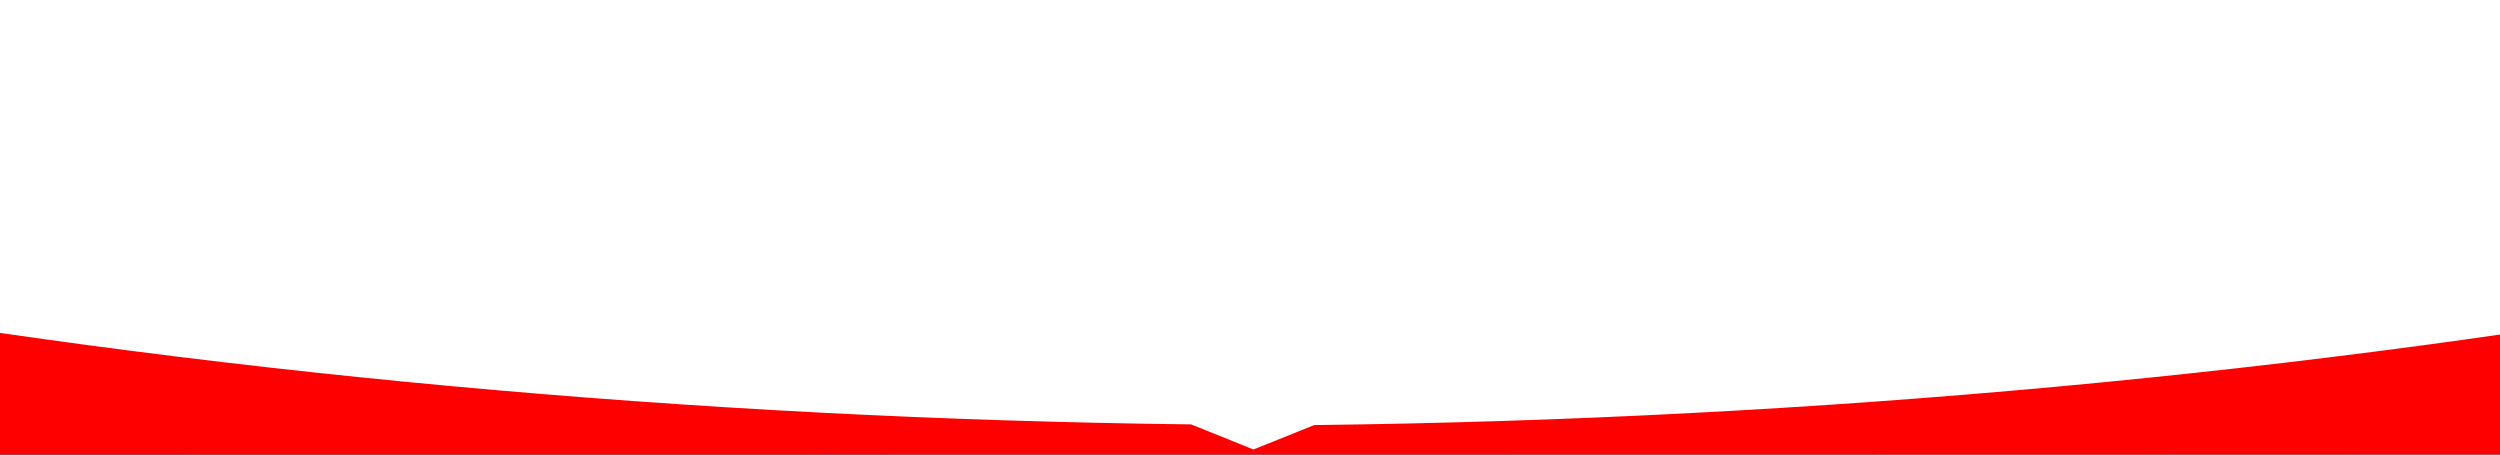<?xml version="1.0" encoding="UTF-8" standalone="no"?>
<svg
   xmlns:dc="http://purl.org/dc/elements/1.1/"
   xmlns:cc="http://creativecommons.org/ns#"
   xmlns:rdf="http://www.w3.org/1999/02/22-rdf-syntax-ns#"
   xmlns:svg="http://www.w3.org/2000/svg"
   xmlns="http://www.w3.org/2000/svg"
   xmlns:sodipodi="http://sodipodi.sourceforge.net/DTD/sodipodi-0.dtd"
   xmlns:inkscape="http://www.inkscape.org/namespaces/inkscape"
   preserveAspectRatio="xMinYMin slice"
   viewBox="0 0 1100 200"
   version="1.1"
   id="svg40"
   sodipodi:docname="pdf-header.svg"
   inkscape:version="0.92.2 (5c3e80d, 2017-08-06)"
   width="1100"
   height="200"
   inkscape:export-filename="C:\Users\ccjmn\Desktop\pdf-header.png"
   inkscape:export-xdpi="192"
   inkscape:export-ydpi="192">
  <rect x="0" y="0" width="1100" height="200" fill="#333333" stroke="none"/>
  <sodipodi:namedview
     pagecolor="#ffffff"
     bordercolor="#666666"
     borderopacity="1"
     objecttolerance="10"
     gridtolerance="10"
     guidetolerance="10"
     inkscape:pageopacity="0"
     inkscape:pageshadow="2"
     inkscape:window-width="1920"
     inkscape:window-height="1057"
     id="namedview42"
     showgrid="false"
     inkscape:zoom="0.4384062"
     inkscape:cx="801.132"
     inkscape:cy="-125.3833"
     inkscape:window-x="-8"
     inkscape:window-y="-8"
     inkscape:window-maximized="1"
     inkscape:current-layer="svg40"
     fit-margin-top="0"
     fit-margin-left="0"
     fit-margin-right="0"
     fit-margin-bottom="0" />
  <defs
     id="defs26" />
  <g
     id="g827">
    <path
       sodipodi:nodetypes="cccc"
       style="fill:#2b6697;fill-opacity:1"
       inkscape:connector-curvature="0"
       id="path4715"
       d="M -478.742,-874.372 C -233.857,-79.931 39.058,319.628 39.058,319.628 L 473.058,-921.572 Z" />
    <path
       sodipodi:nodetypes="cccc"
       style="fill:#2f70a7;fill-opacity:1"
       inkscape:connector-curvature="0"
       id="path835"
       d="m -295.751,910.822 c 244.885,-794.441 517.8,-1194 517.8,-1194 l 434,1241.2 z" />
    <path
       d="m -150.113,-988.888 c 244.885,794.441 517.8,1194 517.8,1194 l 434,-1241.2 z"
       id="path833"
       inkscape:connector-curvature="0"
       style="fill:#337bb7;fill-opacity:1"
       sodipodi:nodetypes="cccc" />
    <path
       sodipodi:nodetypes="cccc"
       style="fill:#3784c7;fill-opacity:1"
       inkscape:connector-curvature="0"
       id="path32"
       d="m 114.621,1106.761 c 149.692,-670.525 387.4,-1322.5 387.4,-1322.5 L 1353.521,881.961 Z" />
    <path
       sodipodi:nodetypes="cccc"
       style="fill:#3f8fd3;fill-opacity:1"
       inkscape:connector-curvature="0"
       id="path34"
       d="M 452.311,-469.351 C 661.812,335.145 916.785,746.386 916.785,746.386 l 488.483,-1220.786 z" />
    <path
       d="M 586.376,1008.118 C 841.361,370.157 1180.264,-235.418 1180.264,-235.418 l 665.017,1219.733 z"
       id="path863"
       inkscape:connector-curvature="0"
       style="fill:#4797df;fill-opacity:1"
       sodipodi:nodetypes="cccc" />
    <path
       d="M 760.878,-541.278 C 1005.763,253.163 1278.678,652.722 1278.678,652.722 l 434,-1241.2 z"
       id="path865"
       inkscape:connector-curvature="0"
       style="fill:#50a4ea;fill-opacity:1;stroke:none;stroke-opacity:0.96"
       sodipodi:nodetypes="cccc" />
  </g>
  <rect
     style="opacity:1;fill:#fe0000;fill-opacity:1;stroke:none;stroke-width:1.903;stroke-miterlimit:4;stroke-dasharray:none;stroke-opacity:0.96"
     id="rect4695"
     width="1100"
     height="200"
     x="0"
     y="1.7319479e-014" />
  <path
     inkscape:connector-curvature="0"
     id="path4660"
     d="m 551.505,-1216.697 c -447.02,0 -875.731,73.982 -1191.822,205.672 -316.091,131.69 -493.669,310.299 -493.668,496.536 0.445,182.69 171.769,358.117 477.604,489.039 305.835,130.923 742.102,207.034 1180.435,212.177 l 27.451,11.05 26.777,-10.75 c 438.576,-5.073 875.12,-81.194 1181.118,-212.189 305.998,-130.995 477.332,-306.538 477.594,-489.328 4e-4,-186.237 -177.577,-364.846 -493.668,-496.536 -316.091,-131.69 -744.802,-205.672 -1191.822,-205.672 z"
     style="opacity:1;fill:#ffffff;fill-opacity:1;stroke:none;stroke-width:9.823;stroke-miterlimit:4;stroke-dasharray:none;stroke-opacity:0.96"
     sodipodi:nodetypes="sscscccscss" />
</svg>
